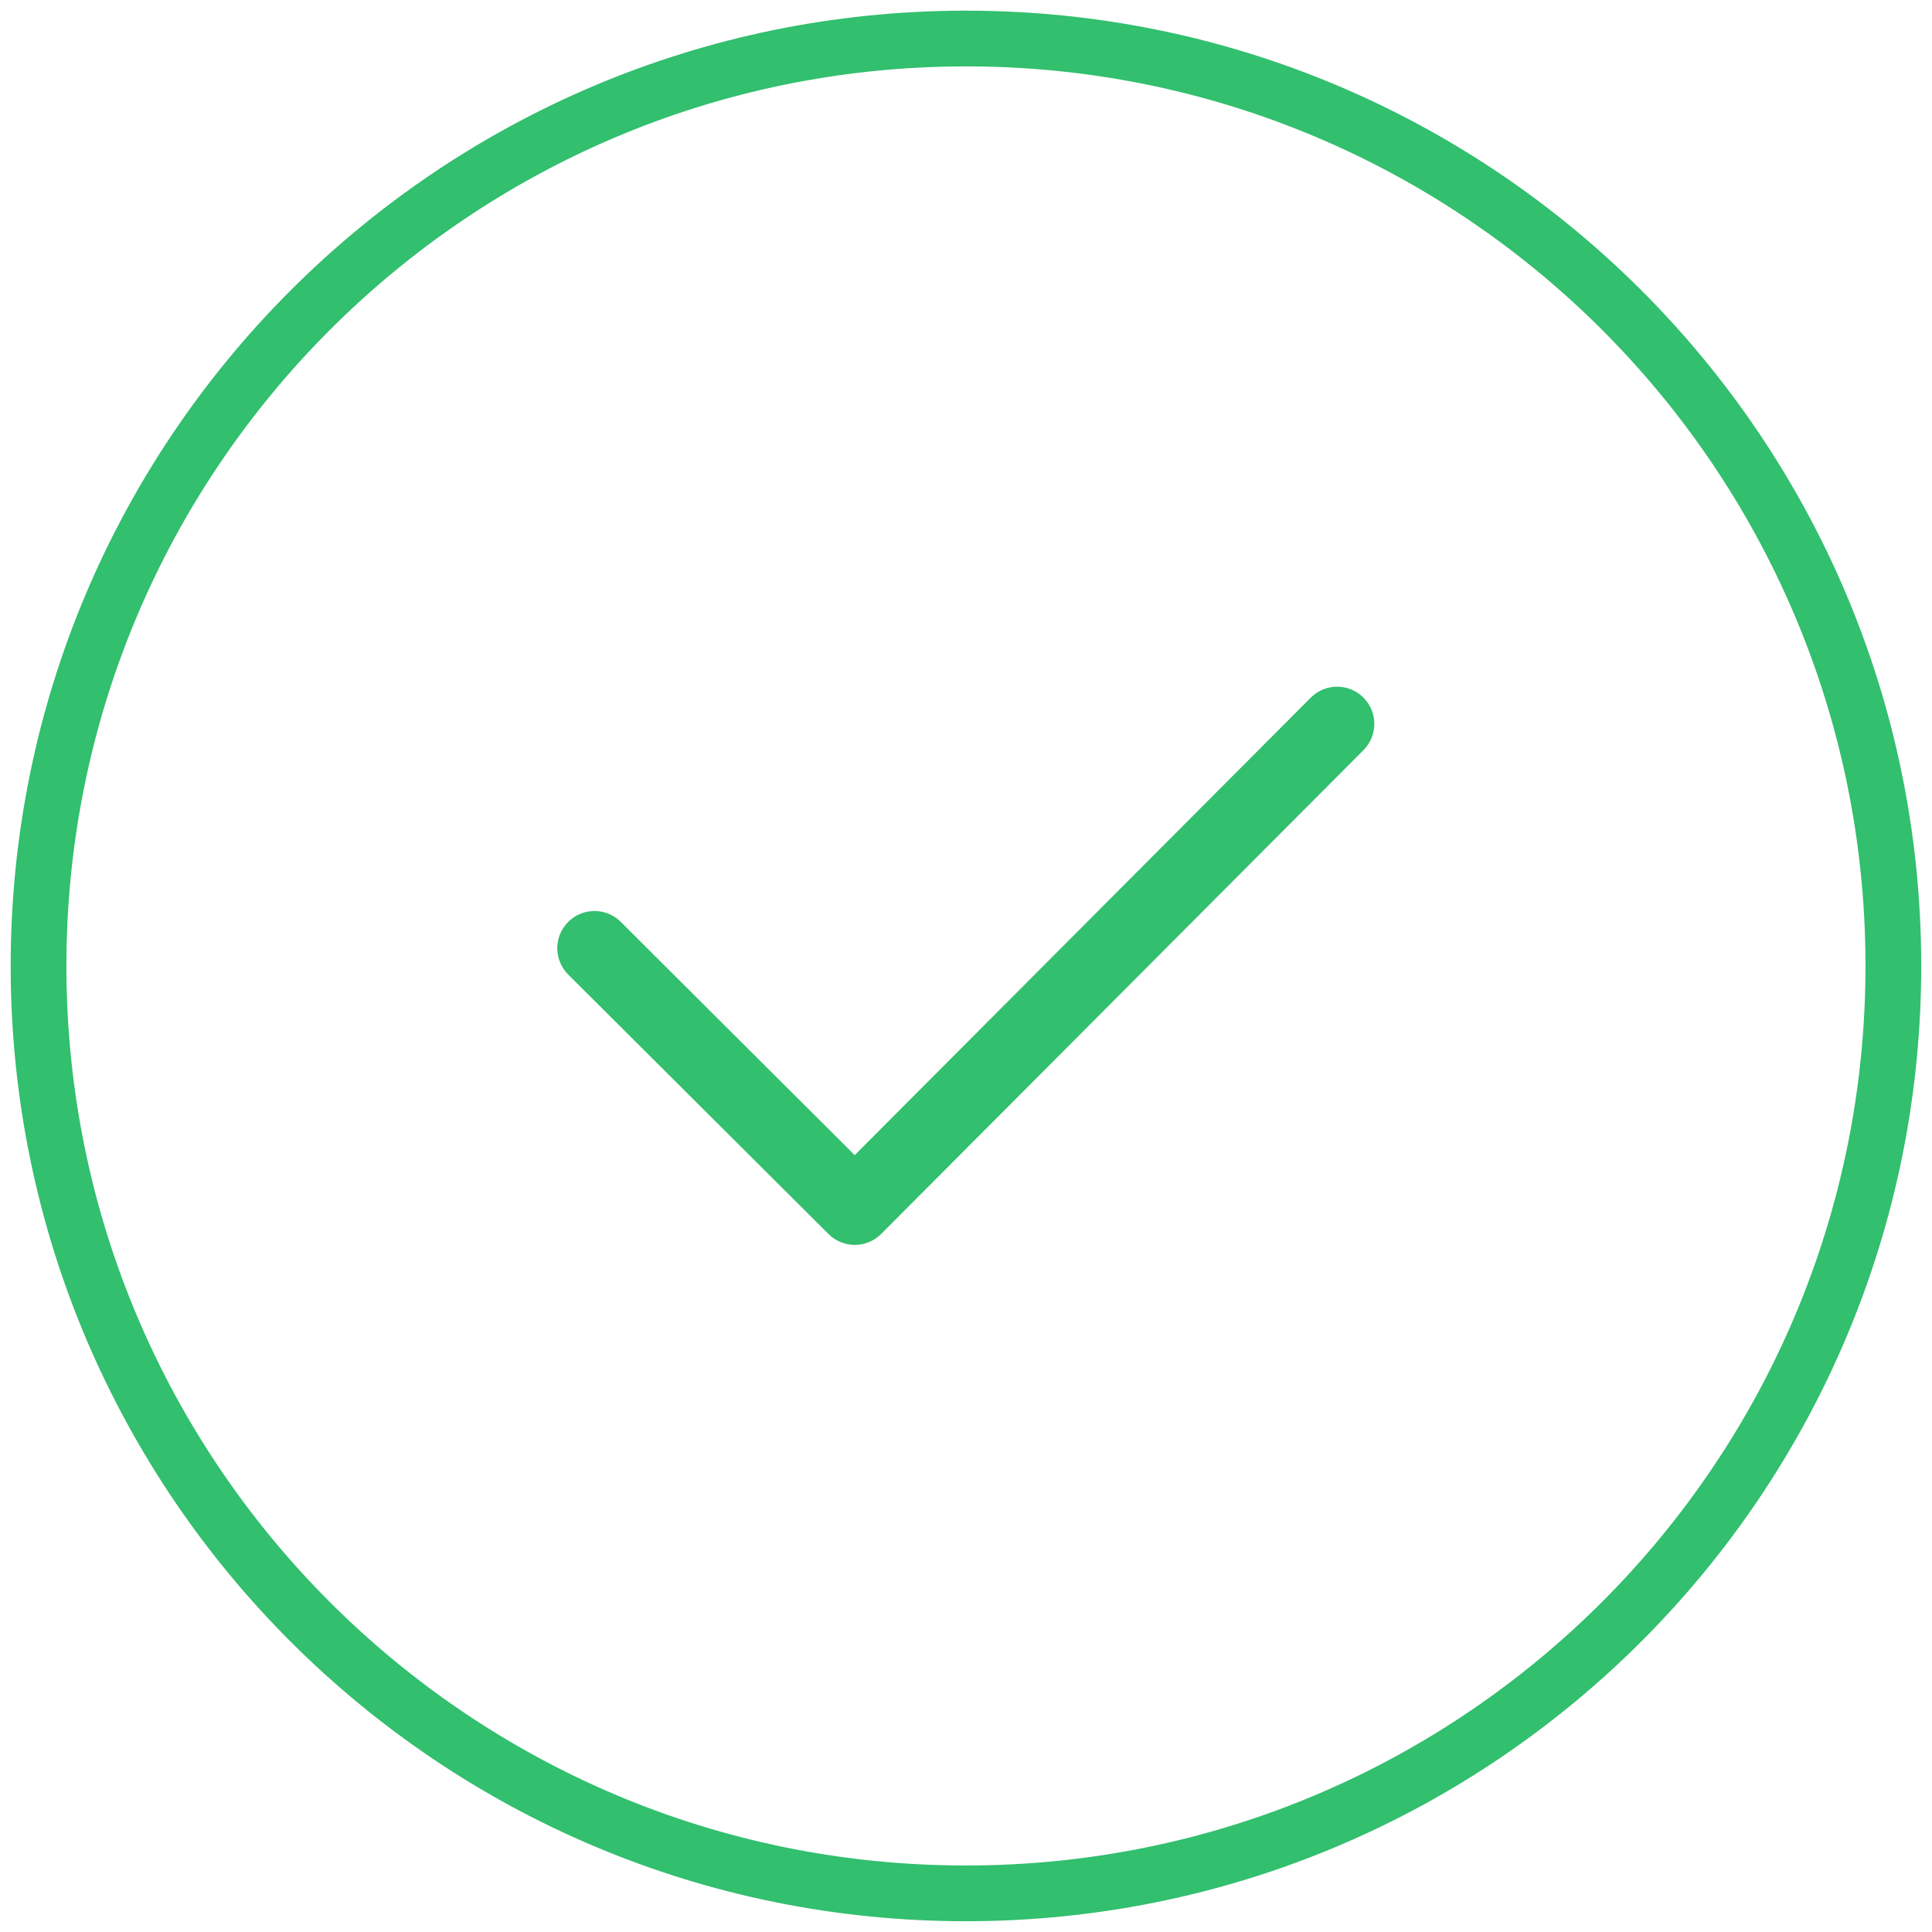 <svg width="104" height="104" viewBox="0 0 104 104" fill="none" xmlns="http://www.w3.org/2000/svg">
<path d="M33.39 49.599C33.011 49.236 32.505 49.035 31.981 49.04C31.455 49.045 30.954 49.257 30.583 49.628C30.213 50.001 30.002 50.503 29.998 51.028C29.995 51.553 30.198 52.058 30.562 52.436L44.6 66.43C44.976 66.804 45.486 67.014 46.017 67.014C46.547 67.013 47.056 66.801 47.432 66.425L73.42 40.356C73.784 39.978 73.985 39.471 73.98 38.947C73.975 38.421 73.763 37.92 73.391 37.549C73.019 37.179 72.517 36.968 71.992 36.965C71.467 36.961 70.961 37.164 70.584 37.529L46.009 62.181L33.39 49.599Z" fill="#32BF6E"/>
<path d="M52.072 101.92C79.644 101.876 101.962 79.489 101.92 51.918C101.879 24.346 79.495 2.03 51.923 2.074C24.351 2.119 2.033 24.505 2.075 52.077C2.116 79.649 24.5 101.964 52.072 101.92Z" stroke="#32BF6E" stroke-width="3" stroke-linecap="round" stroke-linejoin="round"/>
</svg>
